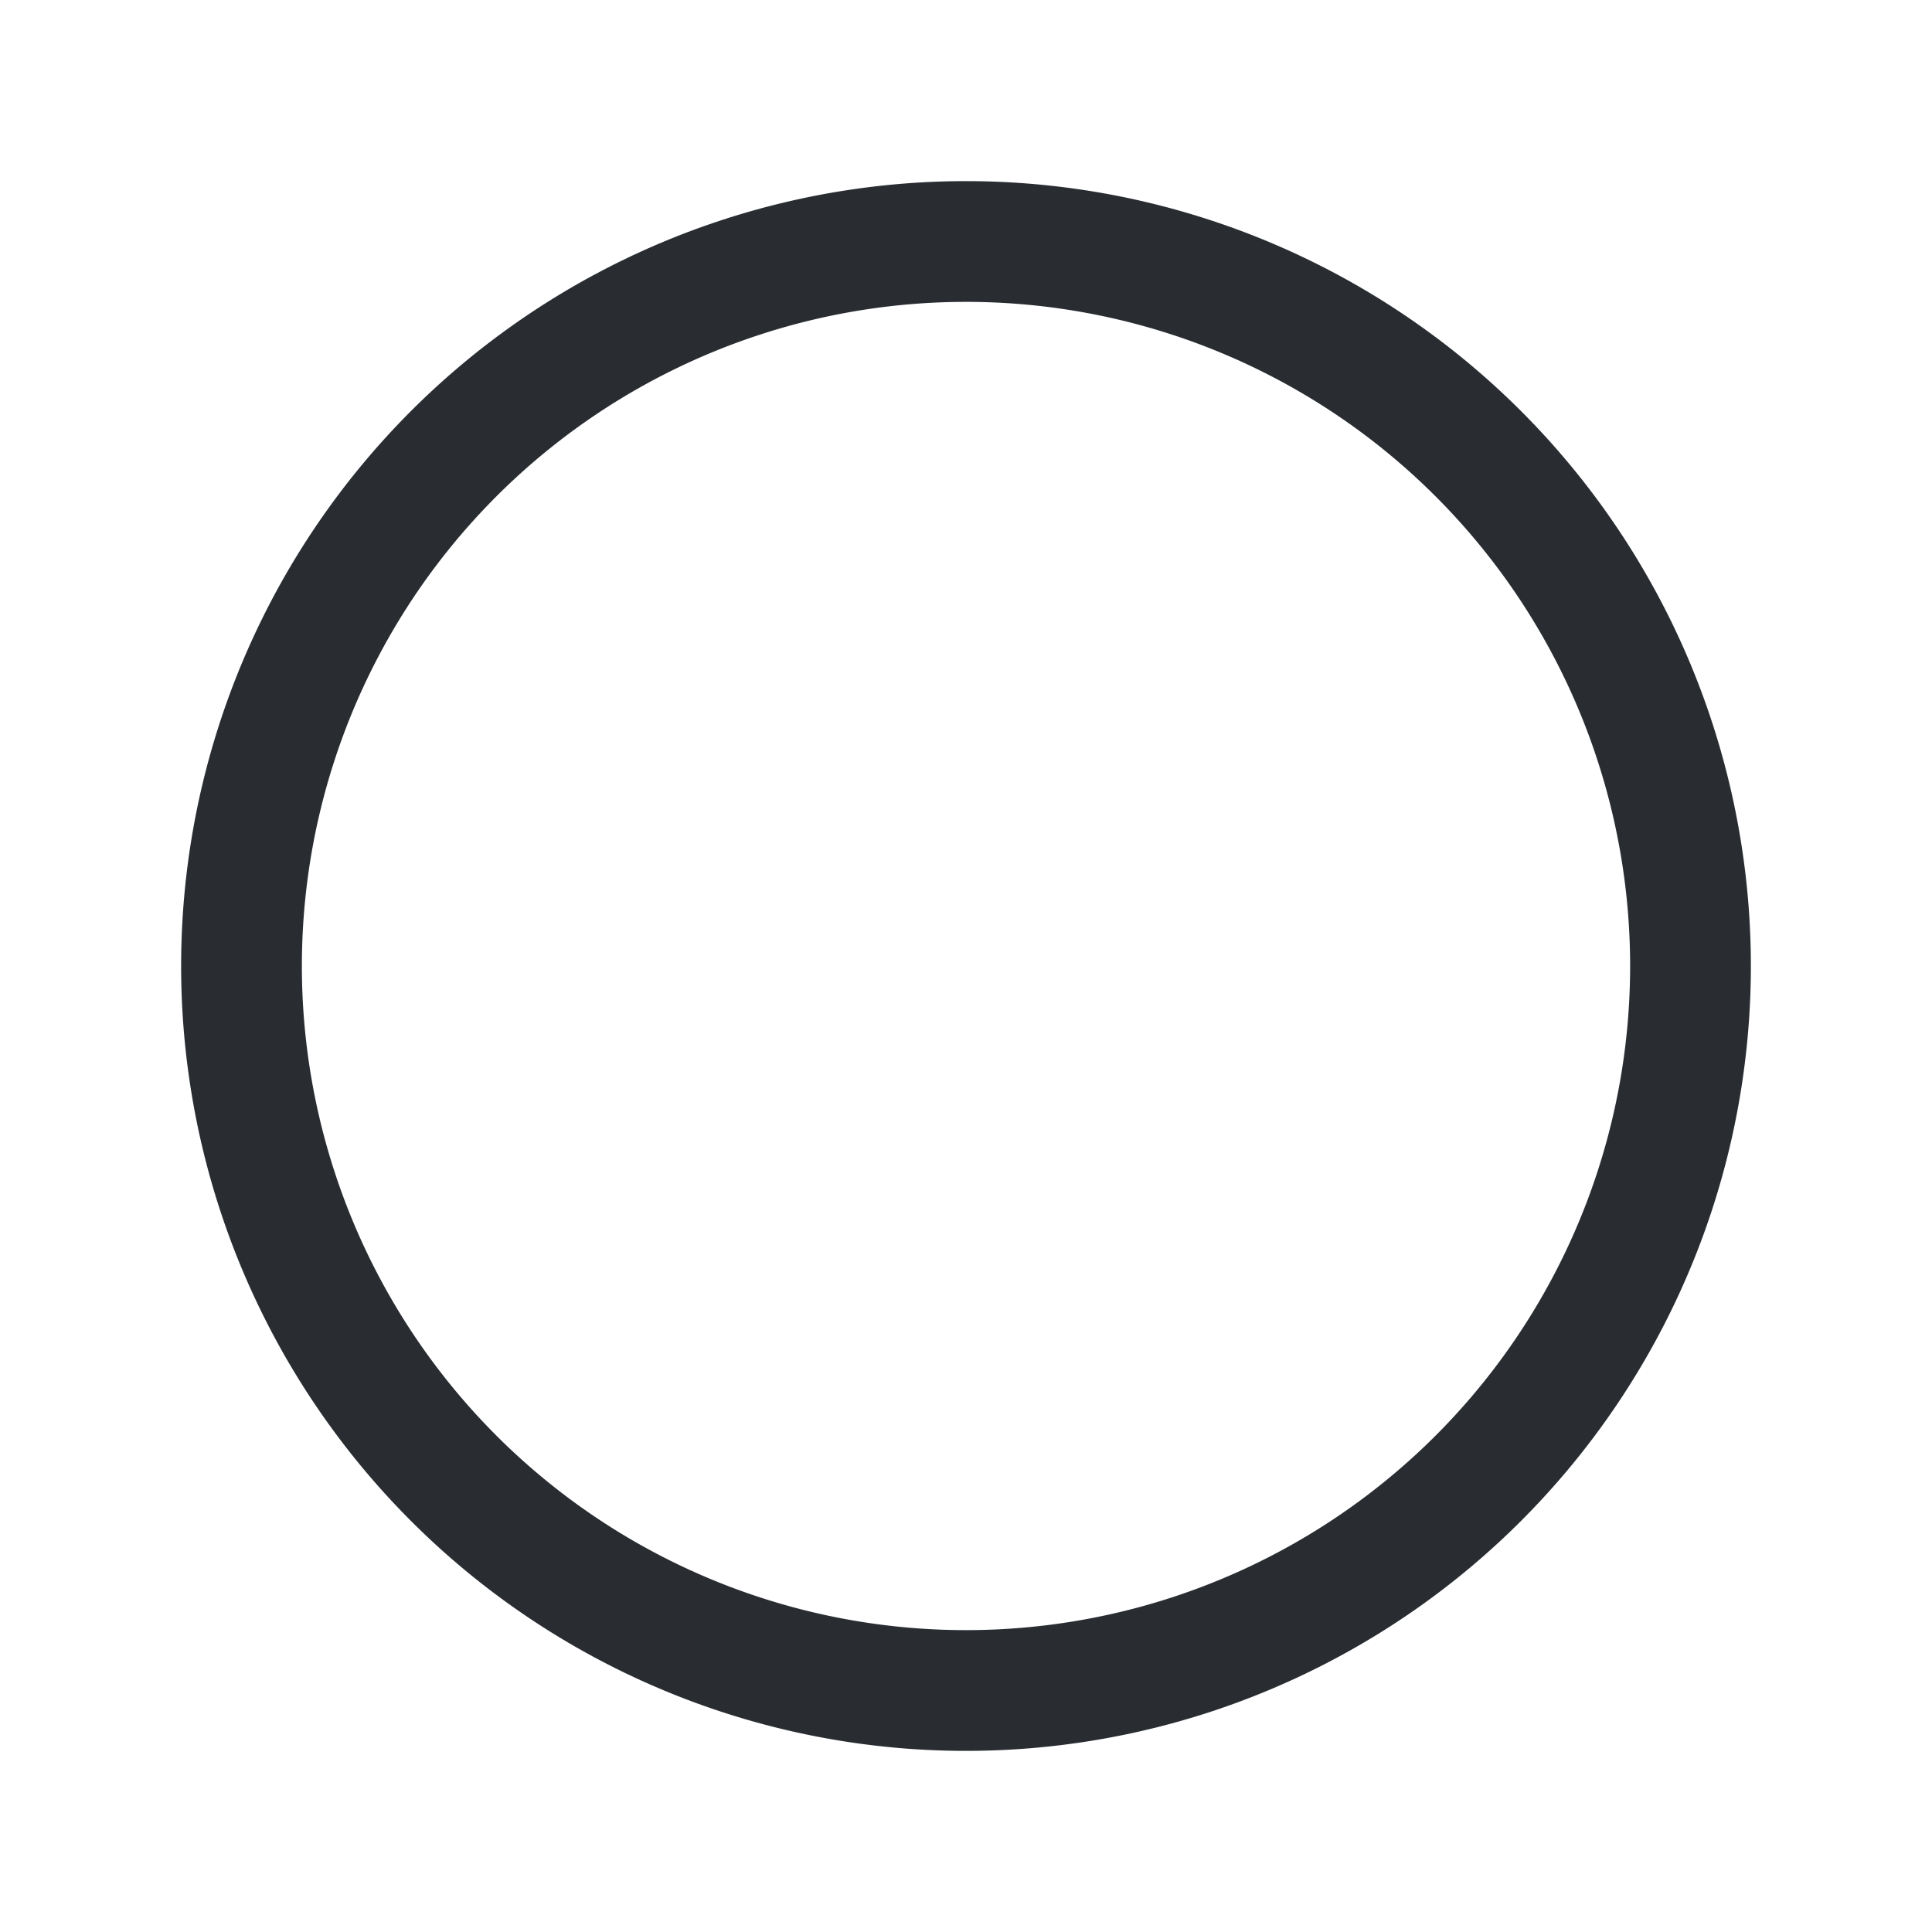 <svg xmlns="http://www.w3.org/2000/svg" width="24" height="24" fill="none"><path stroke="#292D32" stroke-linecap="round" stroke-linejoin="round" stroke-miterlimit="10" stroke-width="1.5" d="M12 21a9 9 0 1 0 0-18 9 9 0 0 0 0 18Z"/></svg>